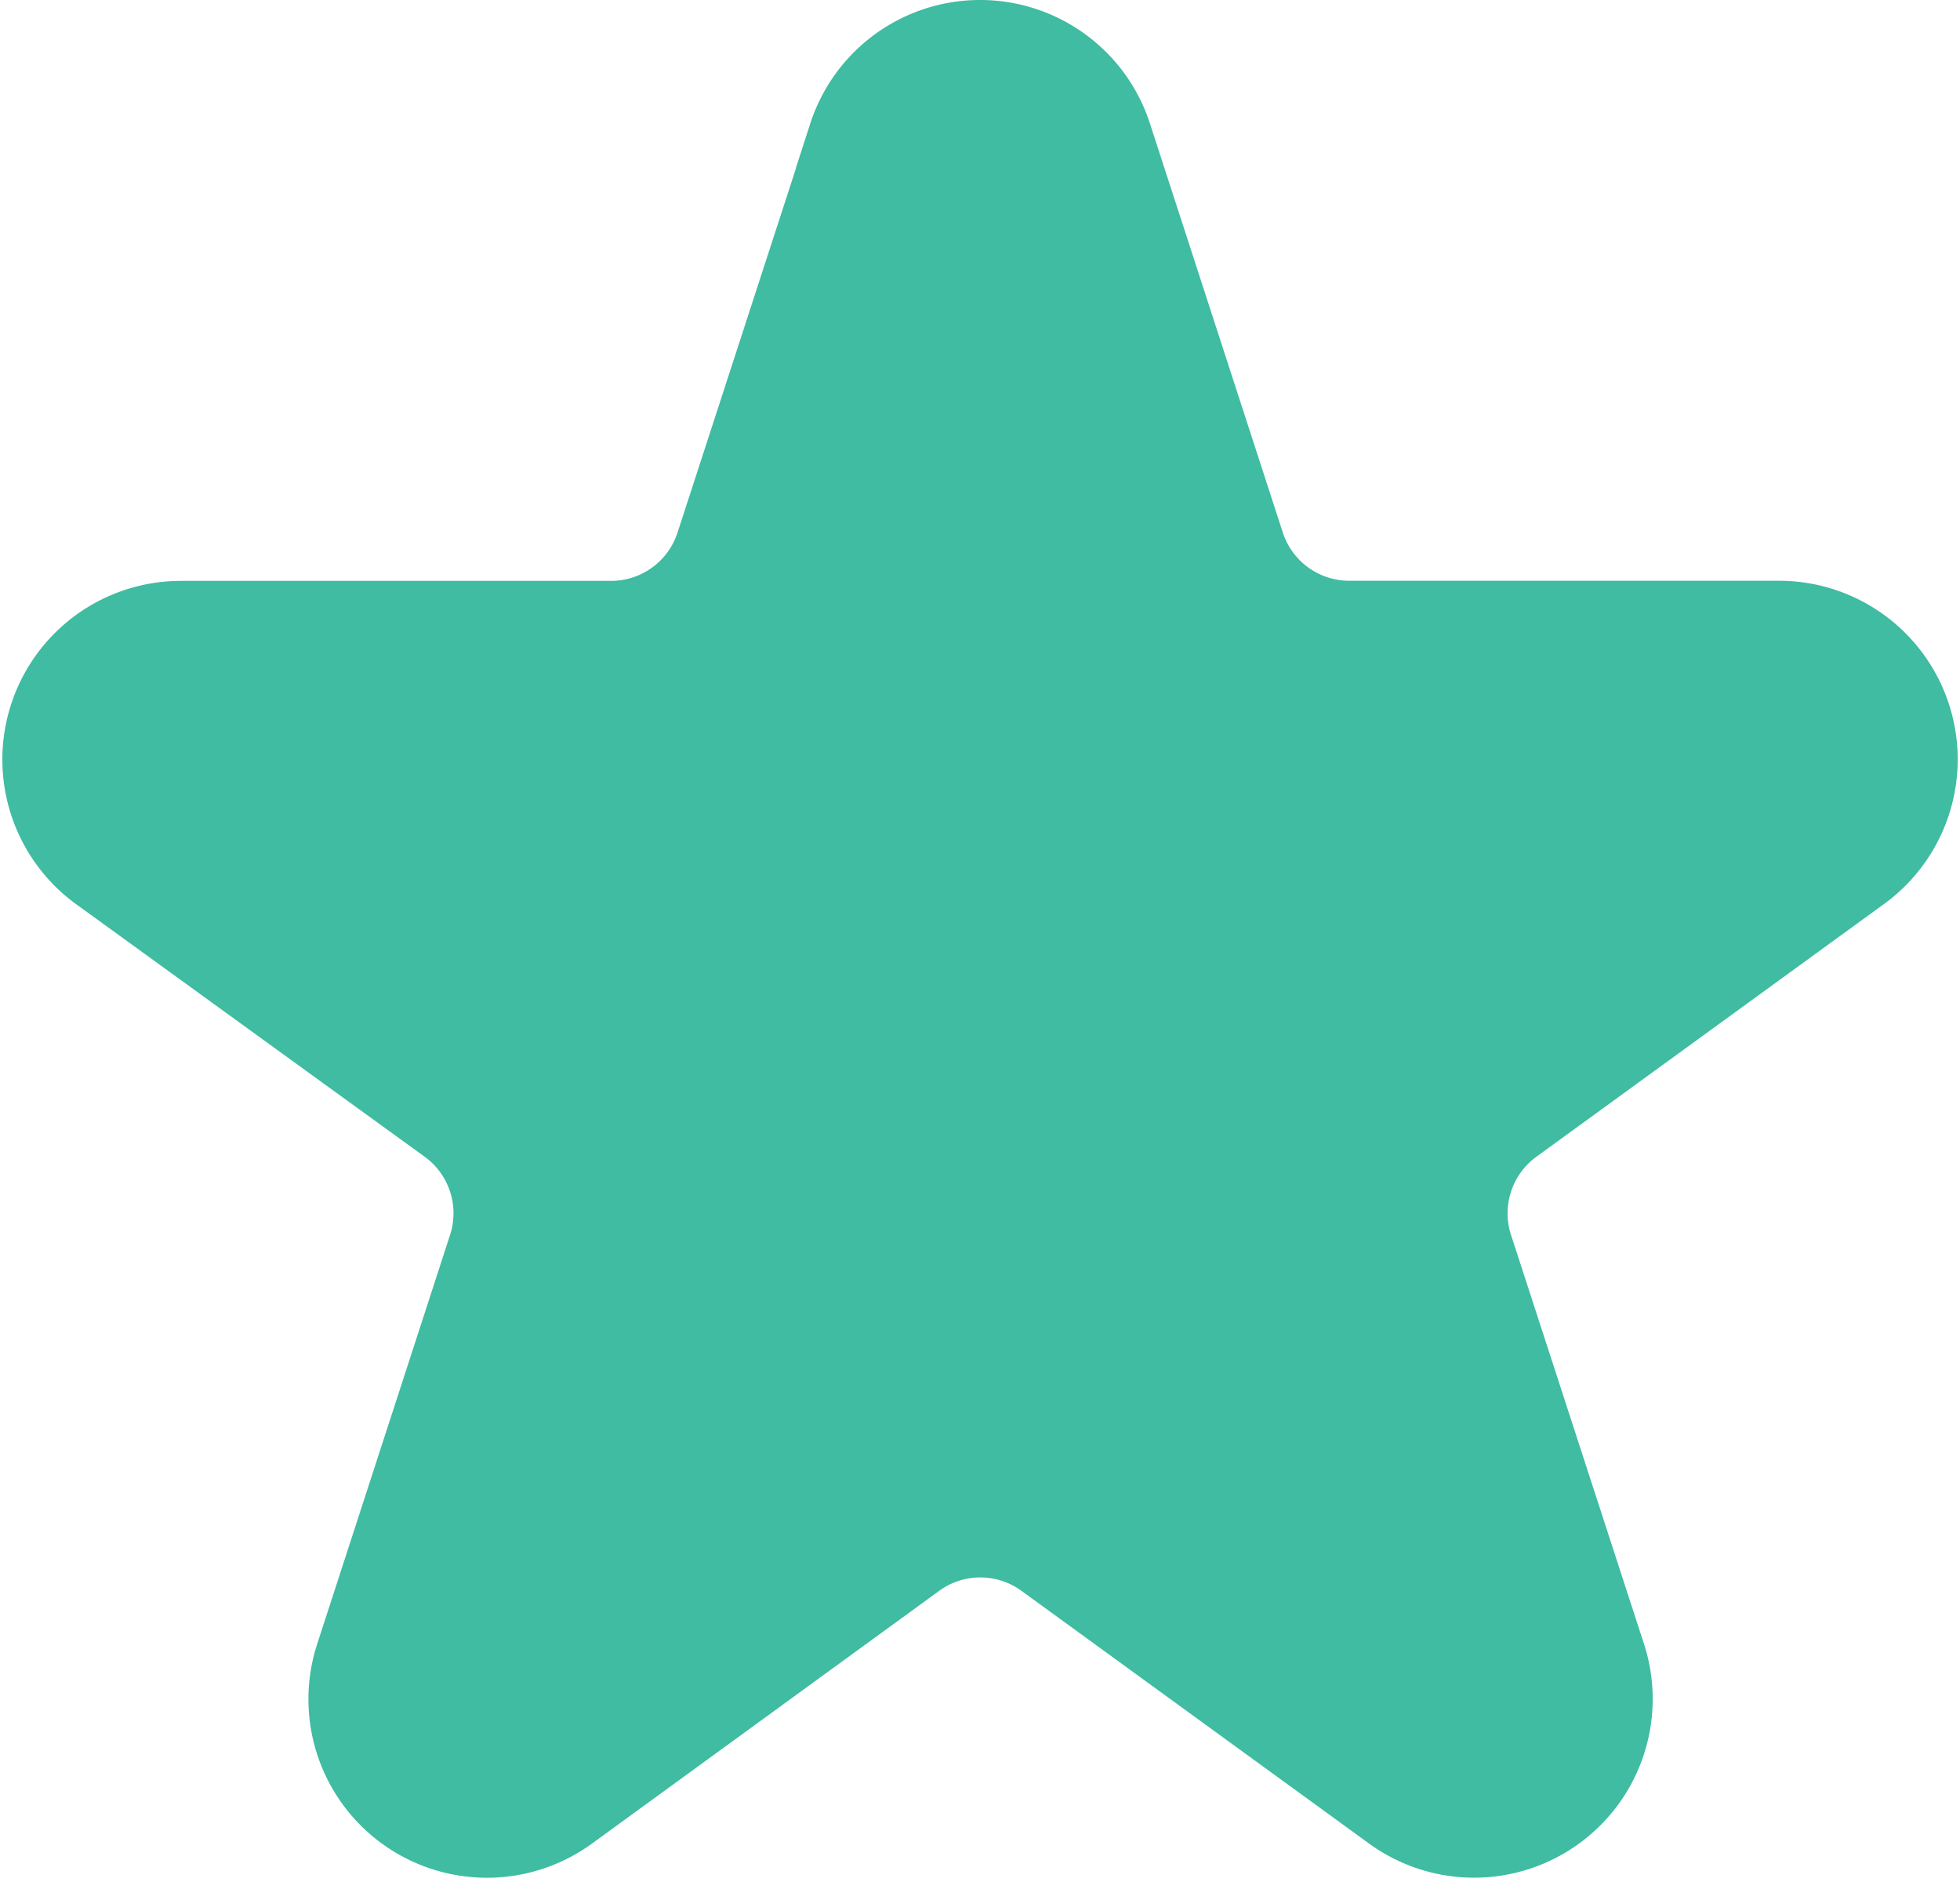 <svg xmlns="http://www.w3.org/2000/svg" width="18.039" height="17.316" viewBox="0 0 18.039 17.316">
  <path id="Path_3400" data-name="Path 3400" d="M9.978,3.026a1.143,1.143,0,0,1,2.175,0L13.376,6.79a1.143,1.143,0,0,0,1.086.789H18.42a1.144,1.144,0,0,1,.672,2.069l-3.2,2.326a1.143,1.143,0,0,0-.416,1.278L16.7,17.016a1.144,1.144,0,0,1-1.761,1.278l-3.2-2.326a1.143,1.143,0,0,0-1.343,0L7.2,18.294a1.143,1.143,0,0,1-1.76-1.278l1.223-3.764a1.143,1.143,0,0,0-.416-1.278L3.039,9.65a1.144,1.144,0,0,1,.673-2.07H7.669a1.143,1.143,0,0,0,1.087-.789L9.98,3.027Z" transform="translate(-2.045 -1.735)" fill="#3fbca1" stroke="#3fbca1" stroke-width="1"/>
</svg>
